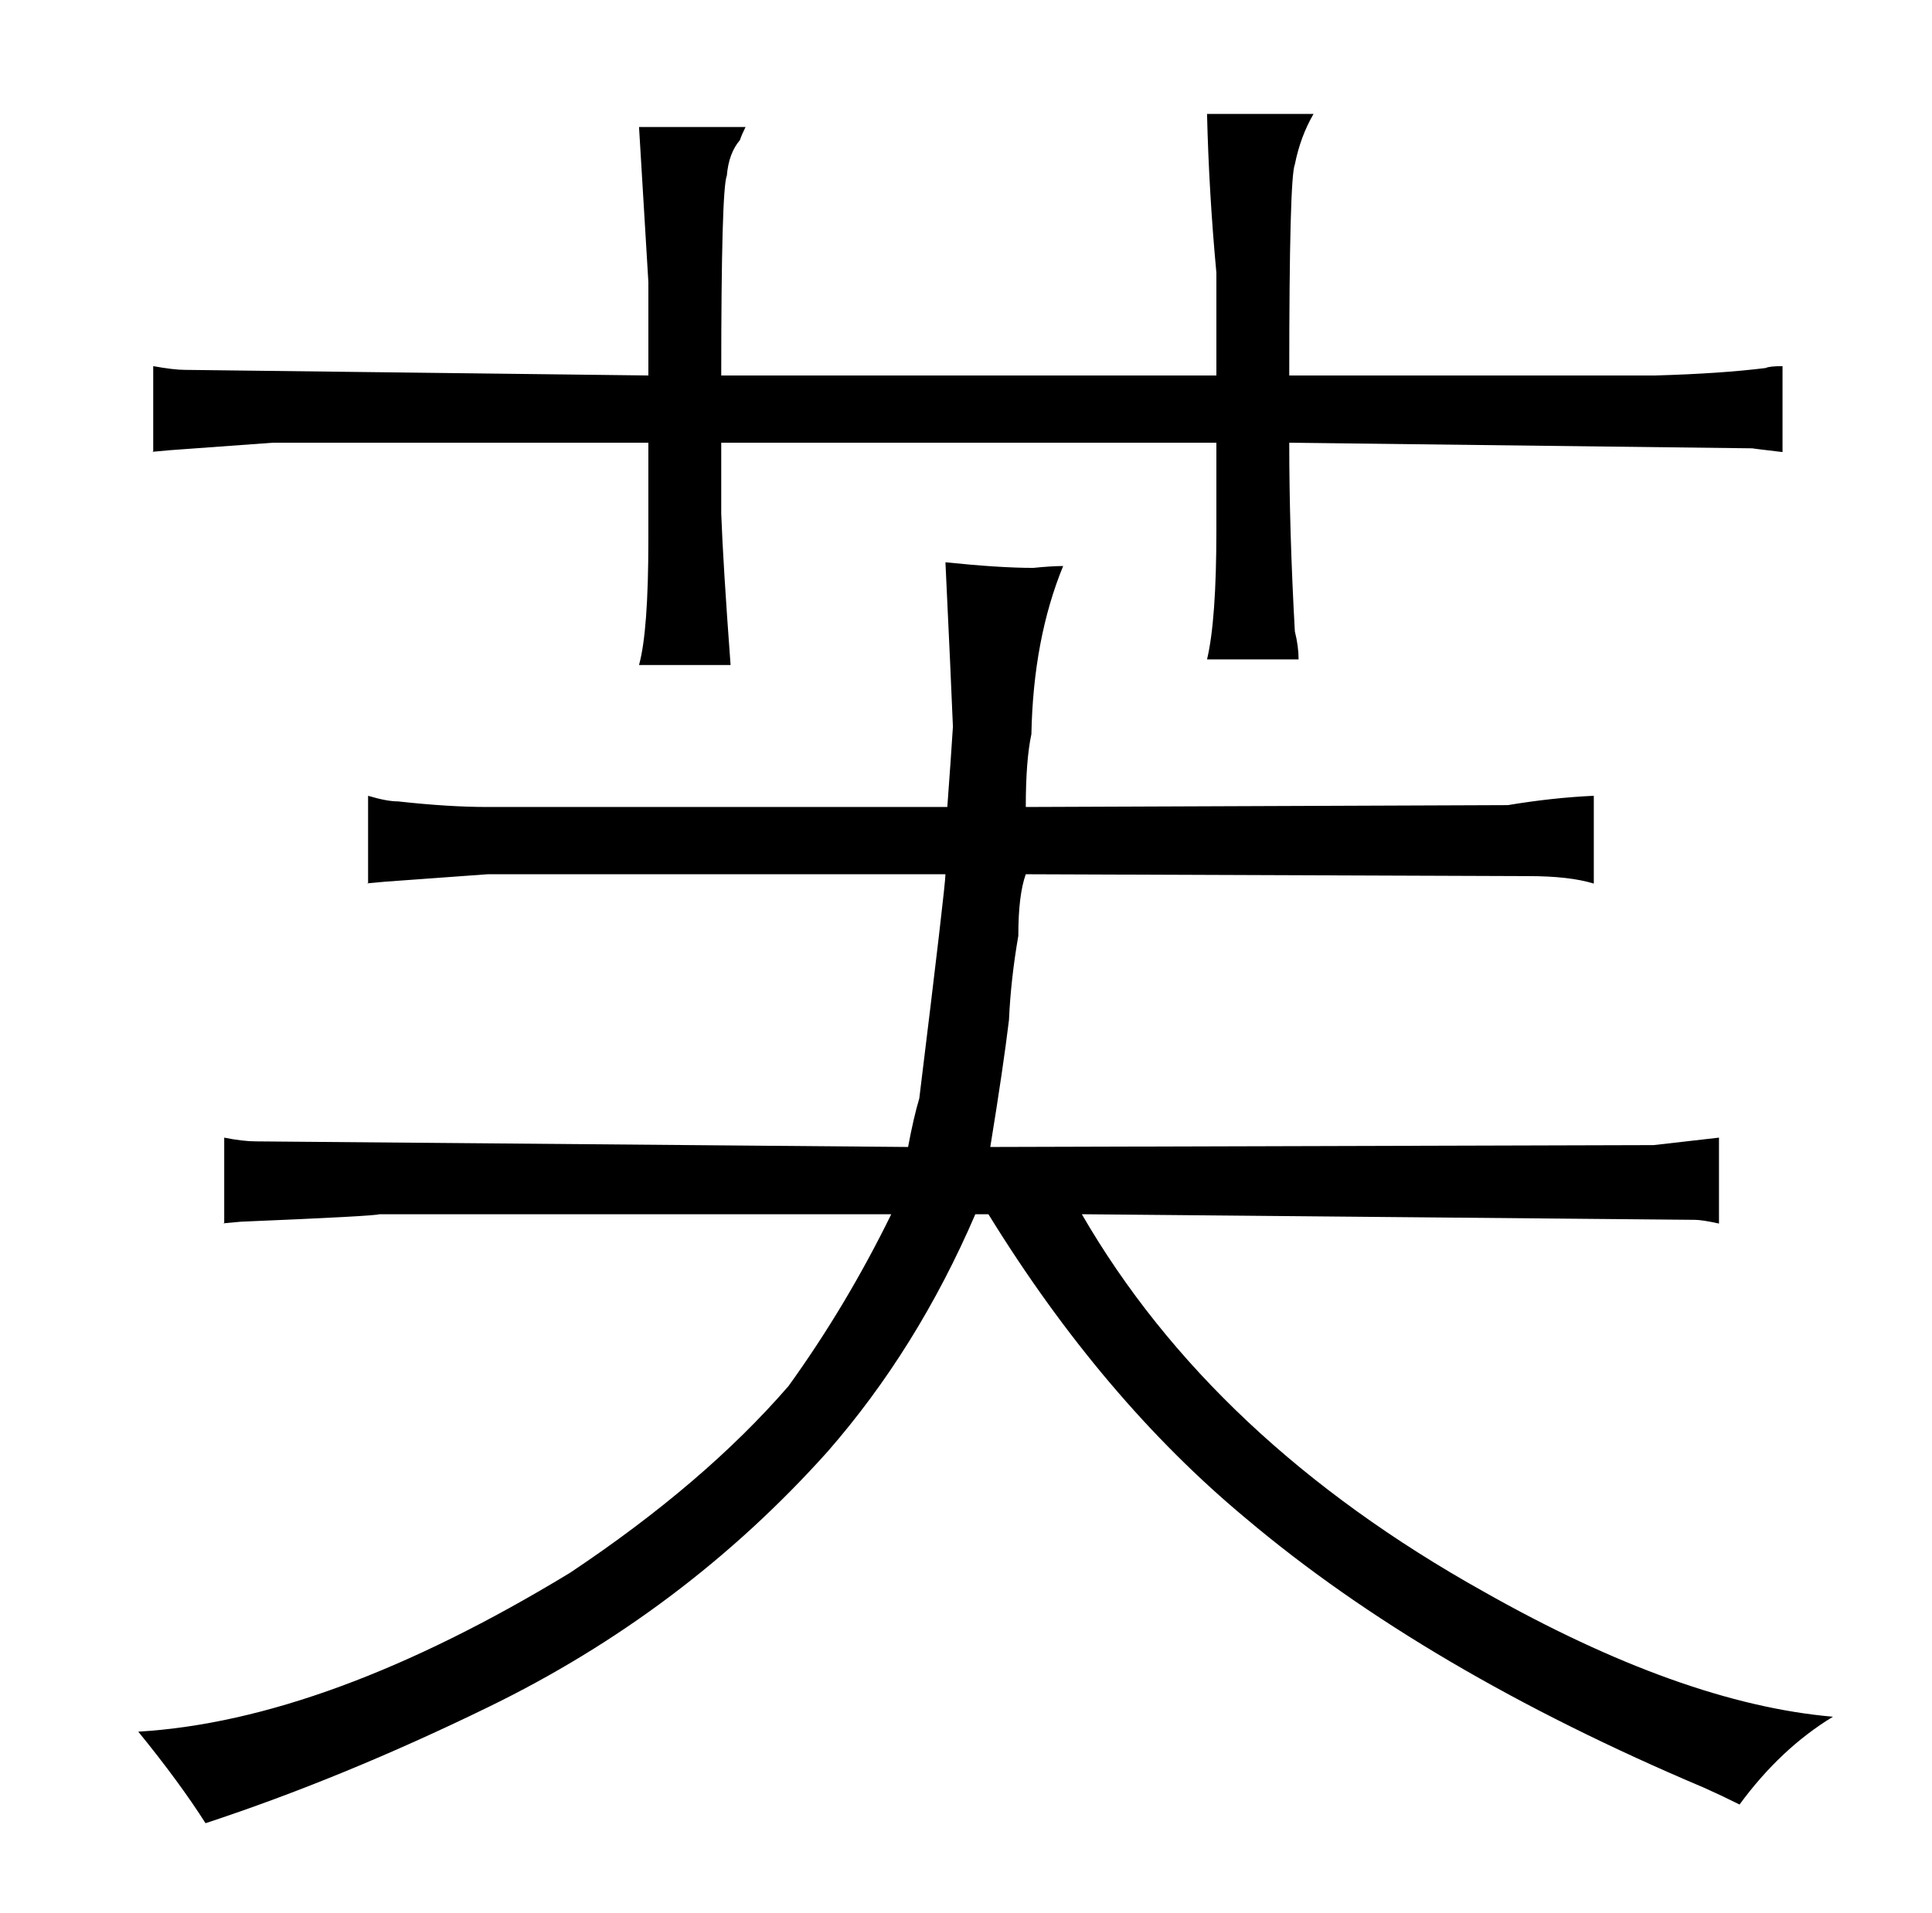 <?xml version="1.0" standalone="no"?>
<!DOCTYPE svg PUBLIC "-//W3C//DTD SVG 1.1//EN" "http://www.w3.org/Graphics/SVG/1.1/DTD/svg11.dtd" >
<svg xmlns="http://www.w3.org/2000/svg" xmlns:xlink="http://www.w3.org/1999/xlink" version="1.1" viewBox="-10 0 1034 1024">
  <g transform="matrix(1 0 0 -1 0 820)">
   <path fill="currentColor"
d="M467 170q-24 -49 -55 -92q-45 -52 -117 -100q-130 -79 -231 -85q22 -27 36 -49q73 24 151 62q105 51 182 137q48 55 79 127h7q61 -99 138 -163q96 -81 245 -144q9 -4 19 -9q22 30 50 47q-81 7 -187 67q-145 81 -215 202l328 -3q4 0 13 -2v46l-35 -4l-355 -1q7 43 10 68
q1 22 5 45q0 22 4 33l269 -1q22 0 35 -4v47q-22 -1 -46 -5l-258 -1q0 25 3 39q1 51 17 90q-6 0 -16 -1q-18 0 -47 3q3 -63 4 -88q-1 -16 -3 -43h-246q-21 0 -48 3q-6 0 -16 3v-47q-3 0 9 1l55 4h245q0 -6 -14 -120q-3 -10 -6 -26l-349 3q-7 0 -17 2v-46q-3 0 9 1q72 3 74 4
h274zM337 619l-248 3q-6 0 -17 2v-46q-3 0 9 1l55 4h201v-52q0 -49 -5 -67h49q-4 54 -5 81v38h265v-47q0 -48 -5 -69h49q0 7 -2 15q-3 54 -3 101l248 -3q-1 0 16 -2v46q-7 0 -9 -1q-24 -3 -59 -4h-196q0 106 3 113q3 15 10 27h-57q1 -42 5 -85v-55h-265q0 100 3 107
q1 12 7 19q1 3 3 7h-57l5 -83v-50z" />
  </g>

</svg>
